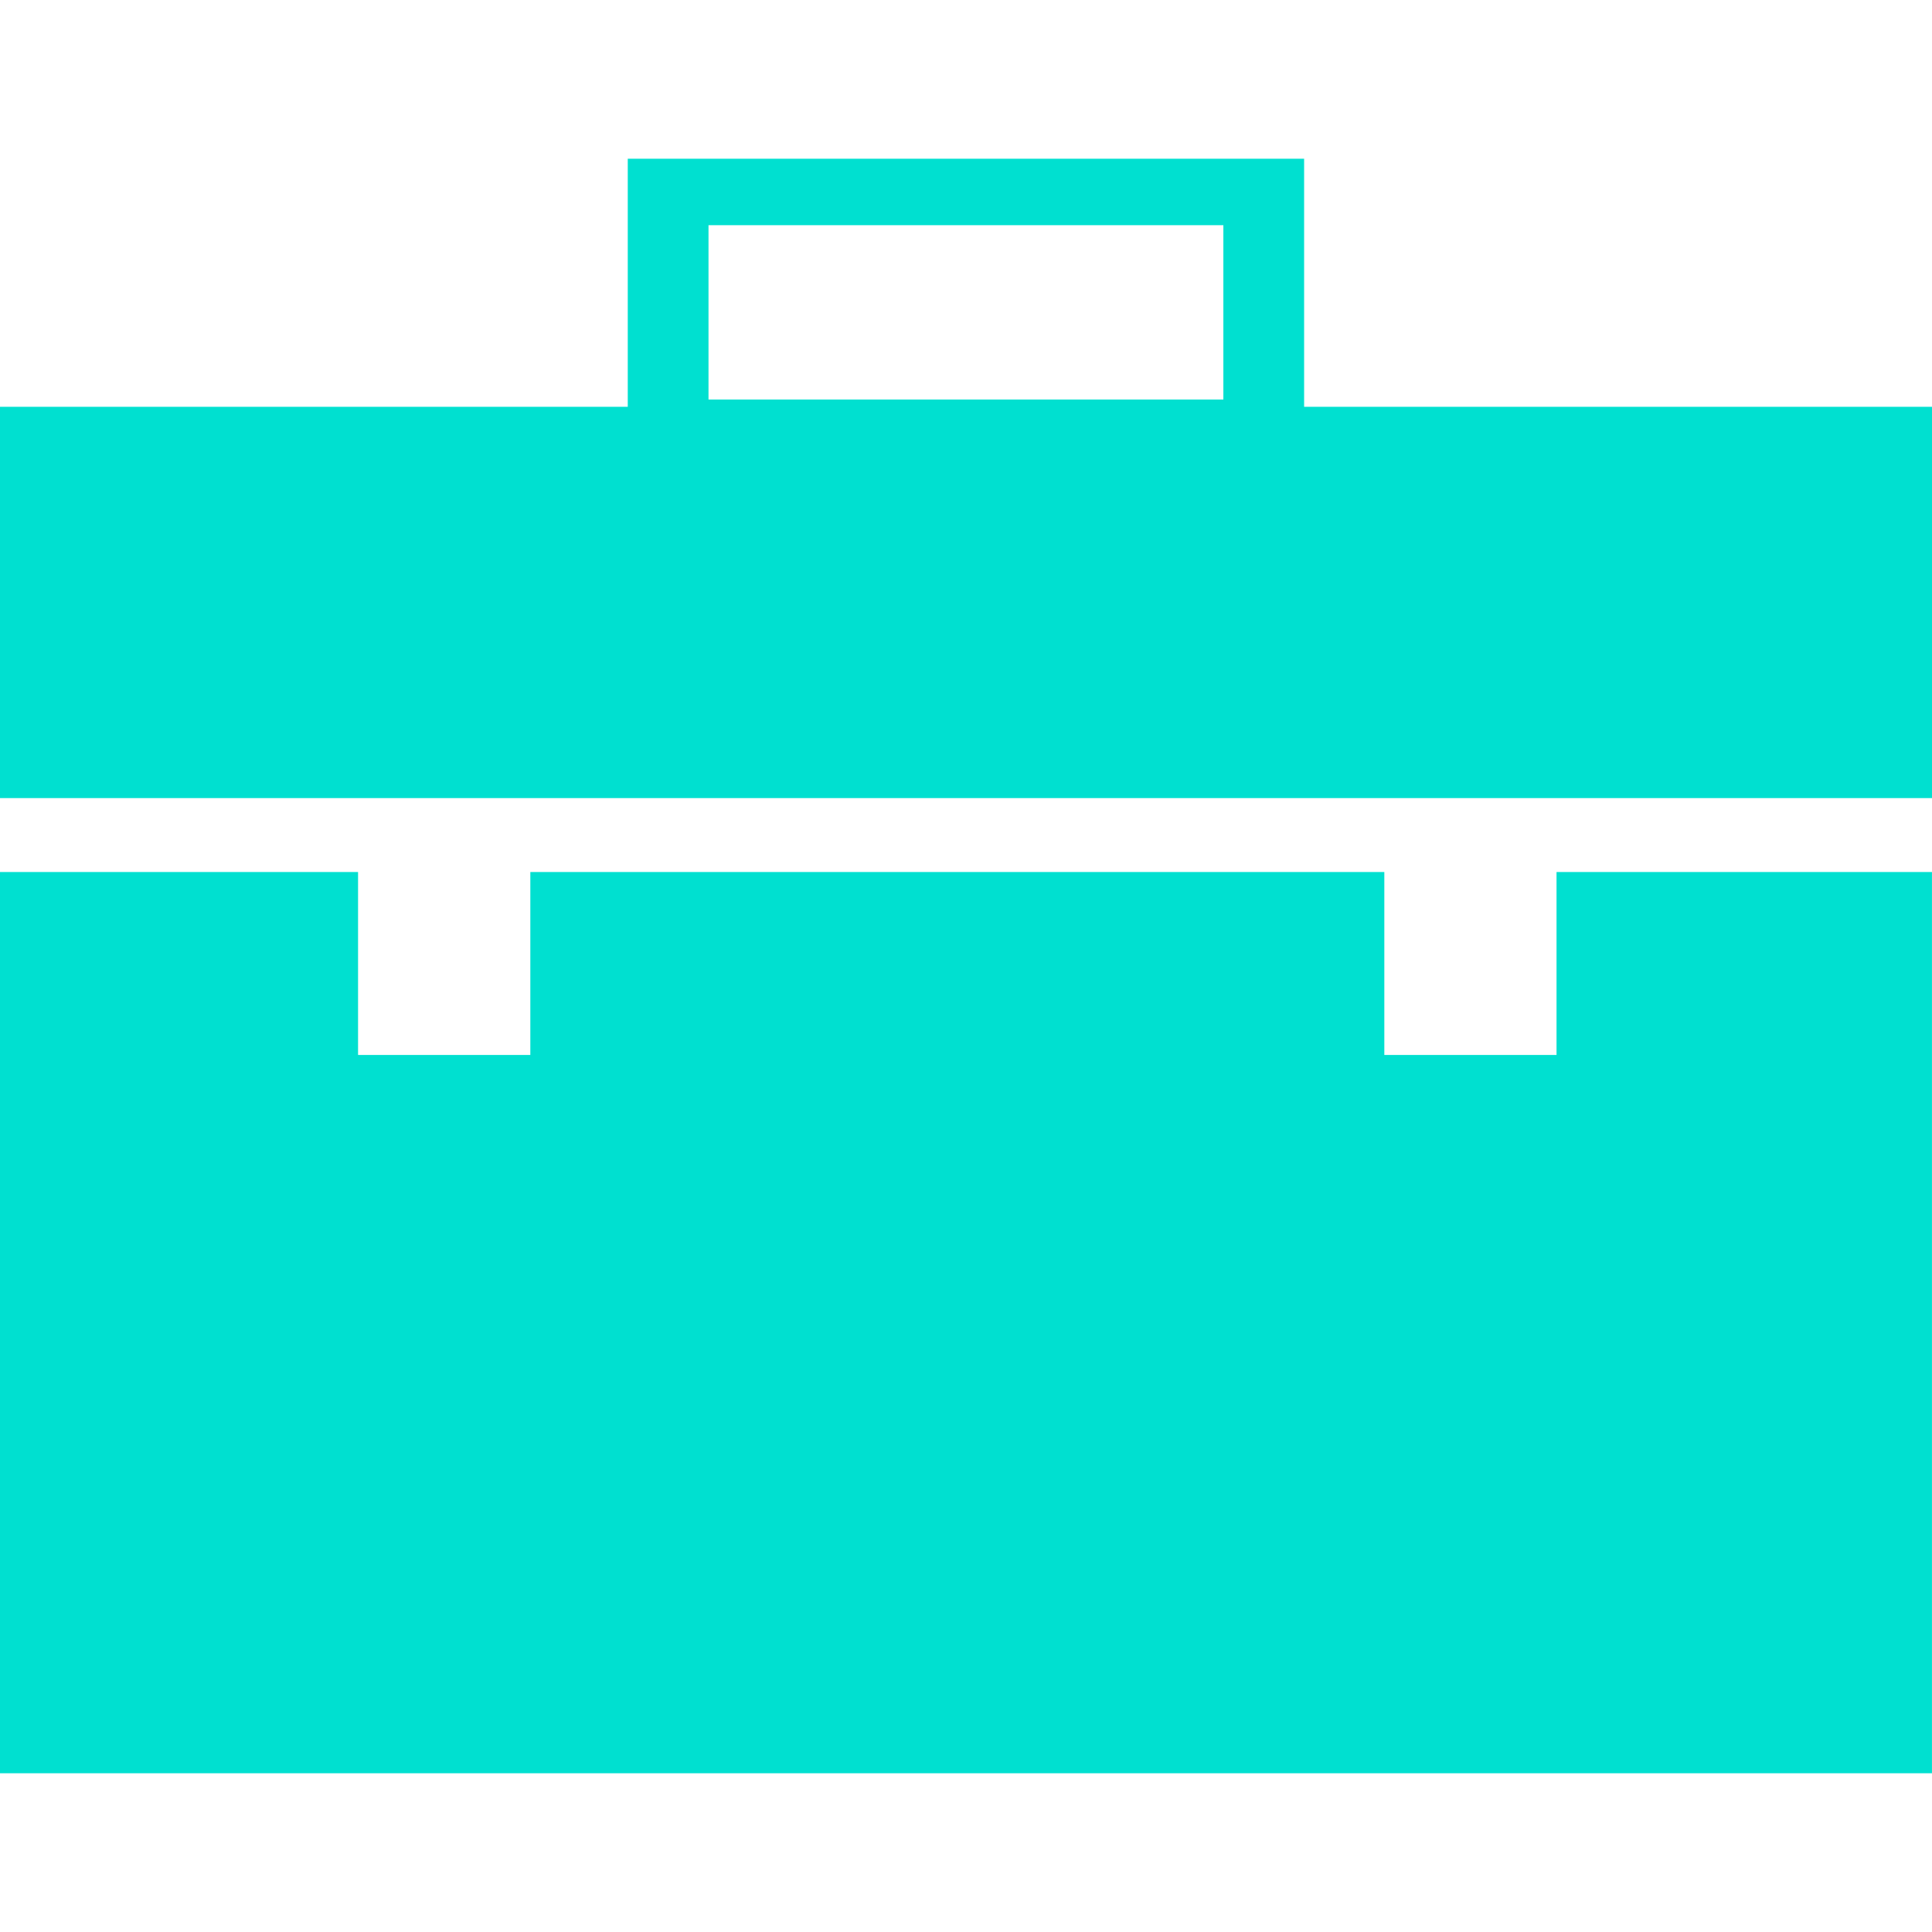 <?xml version="1.0" encoding="iso-8859-1"?>
<!-- Generator: Adobe Illustrator 16.0.0, SVG Export Plug-In . SVG Version: 6.00 Build 0)  -->
<!DOCTYPE svg PUBLIC "-//W3C//DTD SVG 1.1//EN" "http://www.w3.org/Graphics/SVG/1.1/DTD/svg11.dtd">
<svg xmlns="http://www.w3.org/2000/svg" xmlns:xlink="http://www.w3.org/1999/xlink" version="1.1" id="Capa_1" x="0px" y="0px" width="512px" height="512px" viewBox="0 0 335.428 335.427" style="enable-background:new 0 0 335.428 335.427;" xml:space="preserve">
<g>
	<g>
		<g>
			<path d="M226.417,70.631V27.562H108.99v43.069H0v67.933h335.428V70.631H226.417z M212.396,69.365h-89.387V39.097h89.387V69.365z" fill="#00e0d0"/>
		</g>
		<g>
			<polygon points="270.24,183.159 240.342,183.159 240.342,151.396 92.075,151.396 92.075,183.159 62.165,183.159 62.165,151.396      0,151.396 0,307.866 335.422,307.866 335.422,151.396 270.24,151.396    " fill="#00e0d0"/>
		</g>
	</g>
</g>
<g>
</g>
<g>
</g>
<g>
</g>
<g>
</g>
<g>
</g>
<g>
</g>
<g>
</g>
<g>
</g>
<g>
</g>
<g>
</g>
<g>
</g>
<g>
</g>
<g>
</g>
<g>
</g>
<g>
</g>
</svg>
